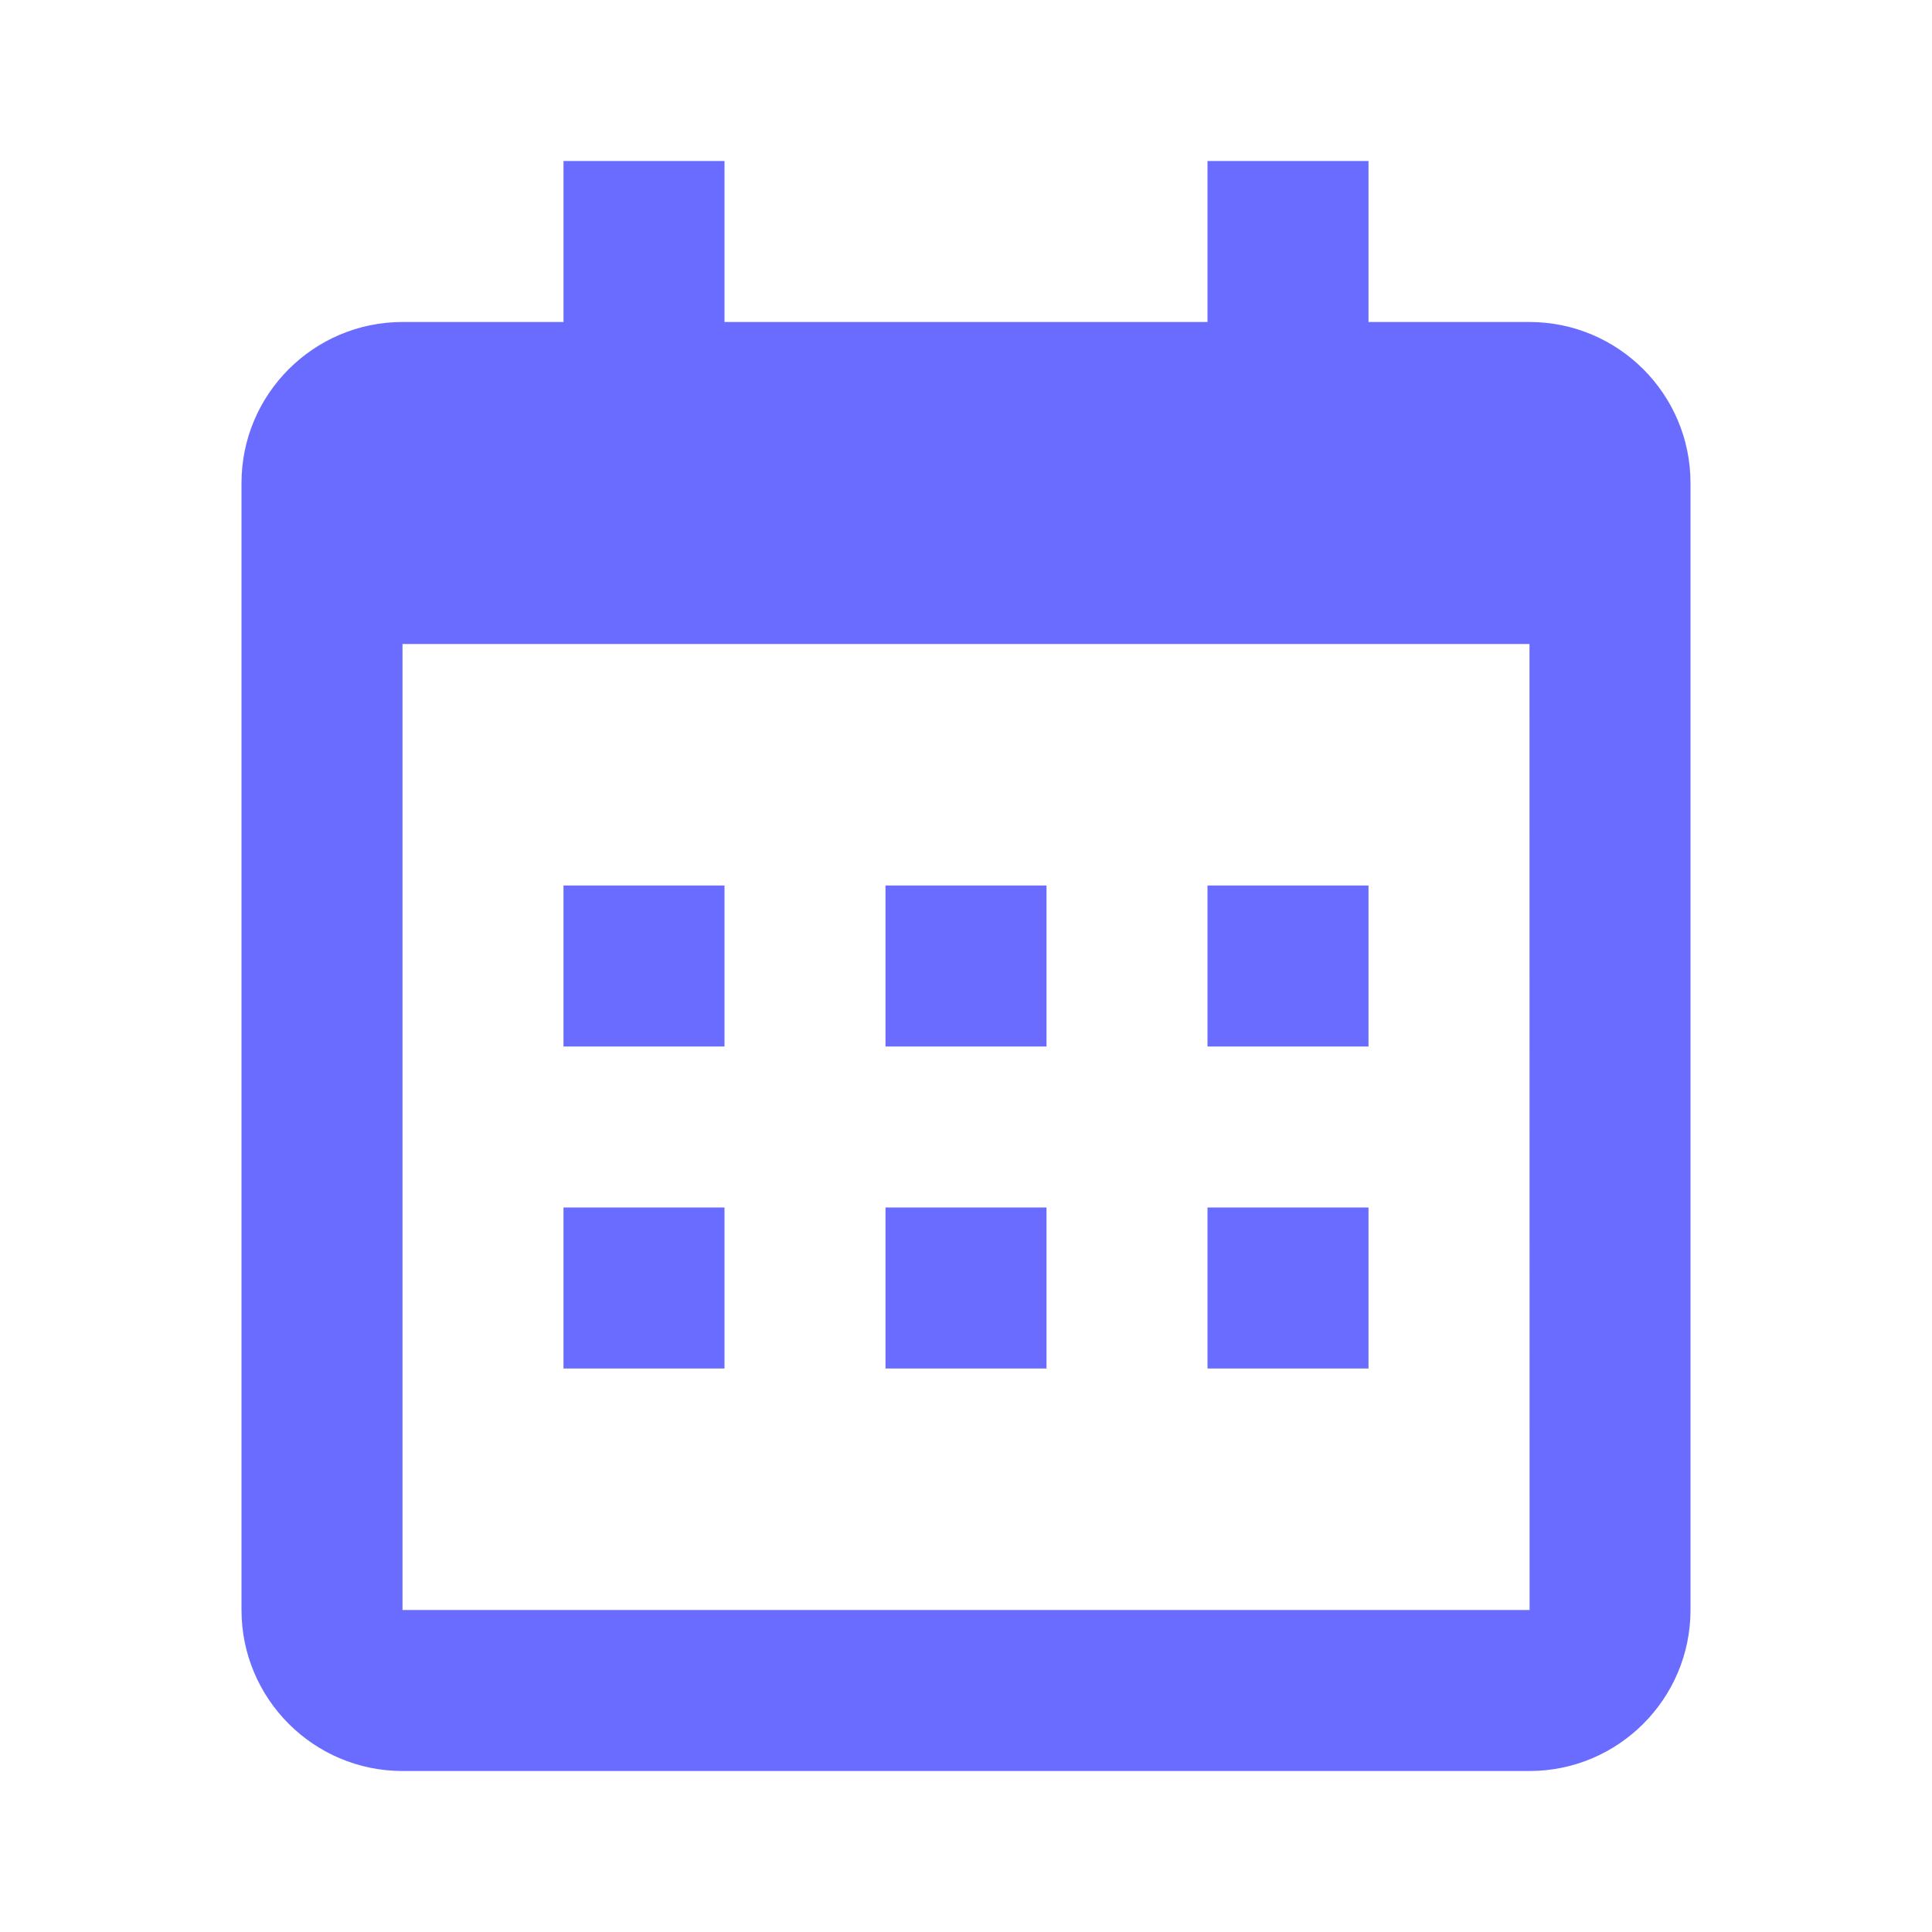 <svg xmlns="http://www.w3.org/2000/svg" width="48" height="48" viewBox="0 0 48 48" fill="none">
<path d="M14 22H18V26H14V22ZM14 30H18V34H14V30ZM22 22H26V26H22V22ZM22 30H26V34H22V30ZM30 22H34V26H30V22ZM30 30H34V34H30V30Z" fill="#696CFF"/>
<path d="M10 44H38C40.206 44 42 42.206 42 40V12C42 9.794 40.206 8 38 8H34V4H30V8H18V4H14V8H10C7.794 8 6 9.794 6 12V40C6 42.206 7.794 44 10 44ZM38 16L38.002 40H10V16H38Z" fill="#696CFF"/>
</svg>